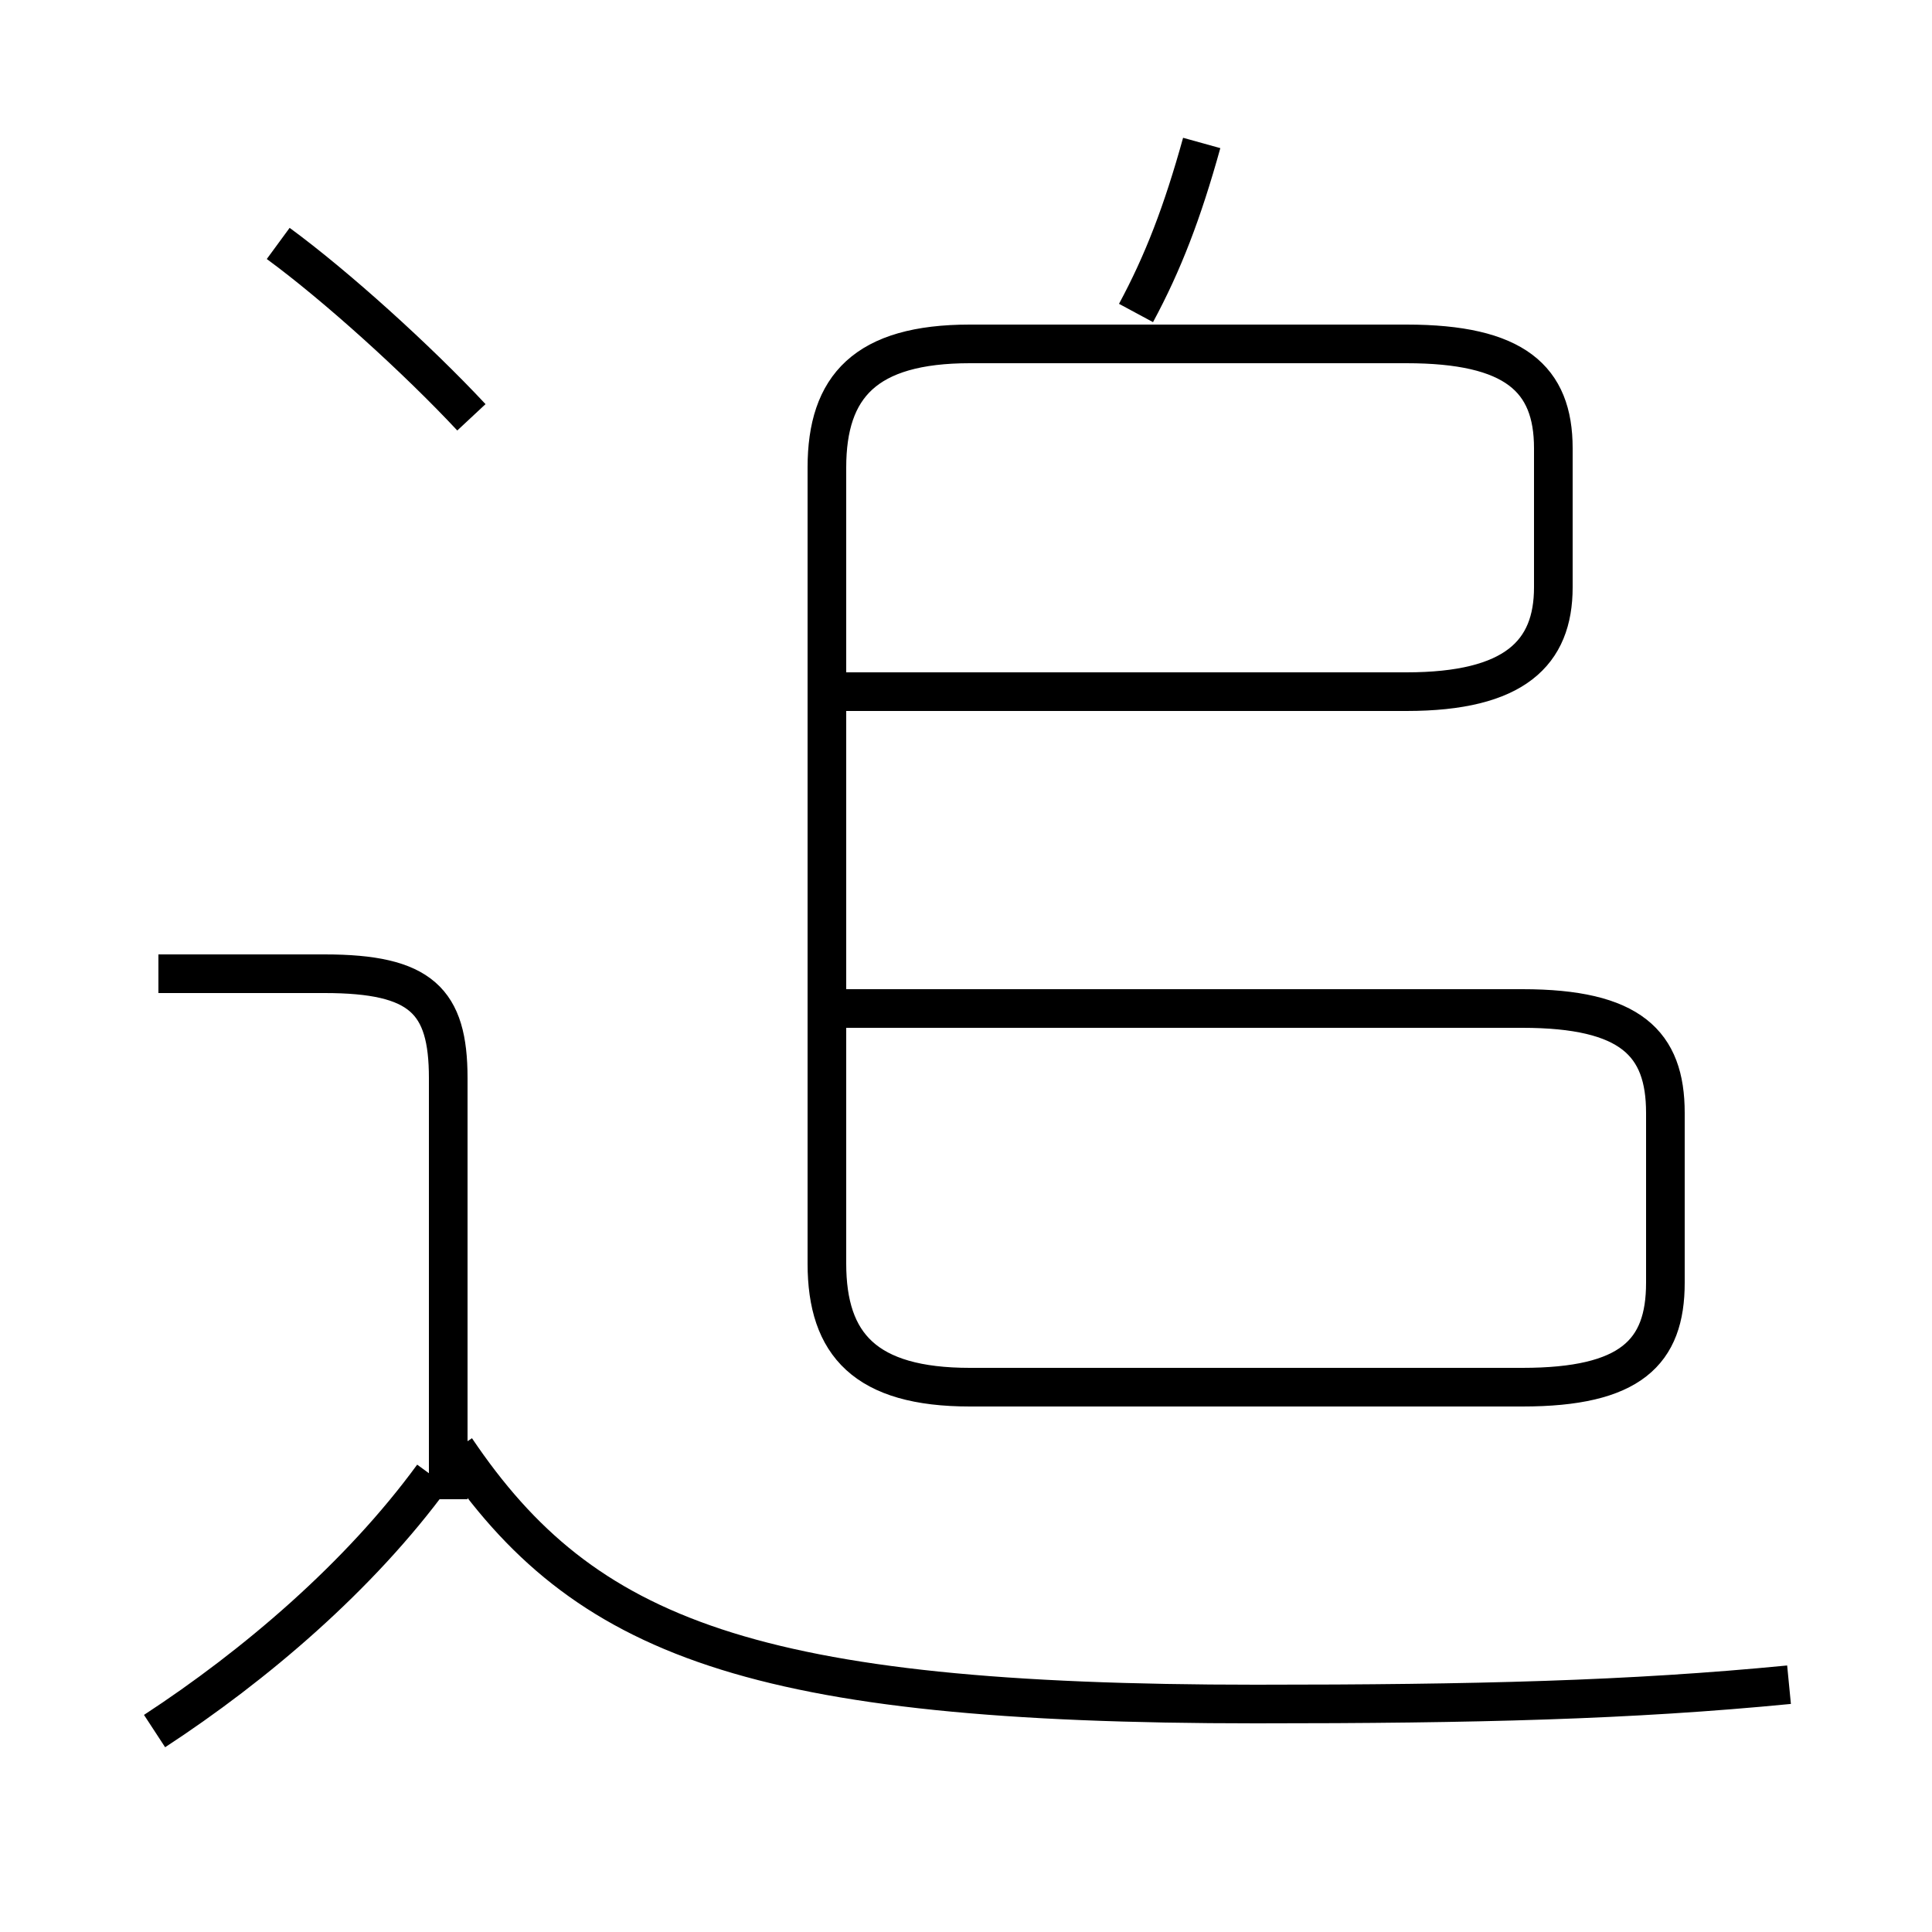 <?xml version='1.0' encoding='utf8'?>
<svg viewBox="0.0 -6.0 50.0 50.0" version="1.1" xmlns="http://www.w3.org/2000/svg">
<rect x="0.0" y="-6.0" width="50.0" height="50.0" fill="#808080" stroke="none"/>
<rect x="-1000" y="-1000" width="2000" height="2000" stroke="white" fill="white"/>
<g style="fill:white;stroke:#000000;  stroke-width:1">
<path d="M 21.4 -26.1 L 36.4 -26.1 C 39.2 -26.1 40.2 -27.1 40.2 -28.8 L 40.2 -32.4 C 40.2 -34.2 39.2 -35.1 36.4 -35.1 L 25.1 -35.1 C 22.4 -35.1 21.4 -34.0 21.4 -31.9 L 21.4 -11.3 C 21.4 -9.2 22.4 -8.1 25.1 -8.1 L 39.4 -8.1 C 42.2 -8.1 43.1 -9.0 43.1 -10.8 L 43.1 -15.2 C 43.1 -17.0 42.2 -17.9 39.4 -17.9 L 21.3 -17.9 M 4.0 0.8 C 6.6 -0.9 9.3 -3.2 11.2 -5.8 M 11.6 -5.2 L 11.6 -16.1 C 11.6 -18.1 10.9 -18.8 8.4 -18.8 L 4.1 -18.8 M 46.3 -0.4 C 42.2 0.0 38.2 0.1 32.5 0.1 C 19.5 0.1 15.1 -1.6 11.8 -6.5 M 12.2 -33.2 C 10.8 -34.7 8.7 -36.6 7.2 -37.7 M 29.4 -35.9 C 30.1 -37.2 30.6 -38.5 31.1 -40.3" transform="translate(0.0 38.0)" />
</g>
</svg>
